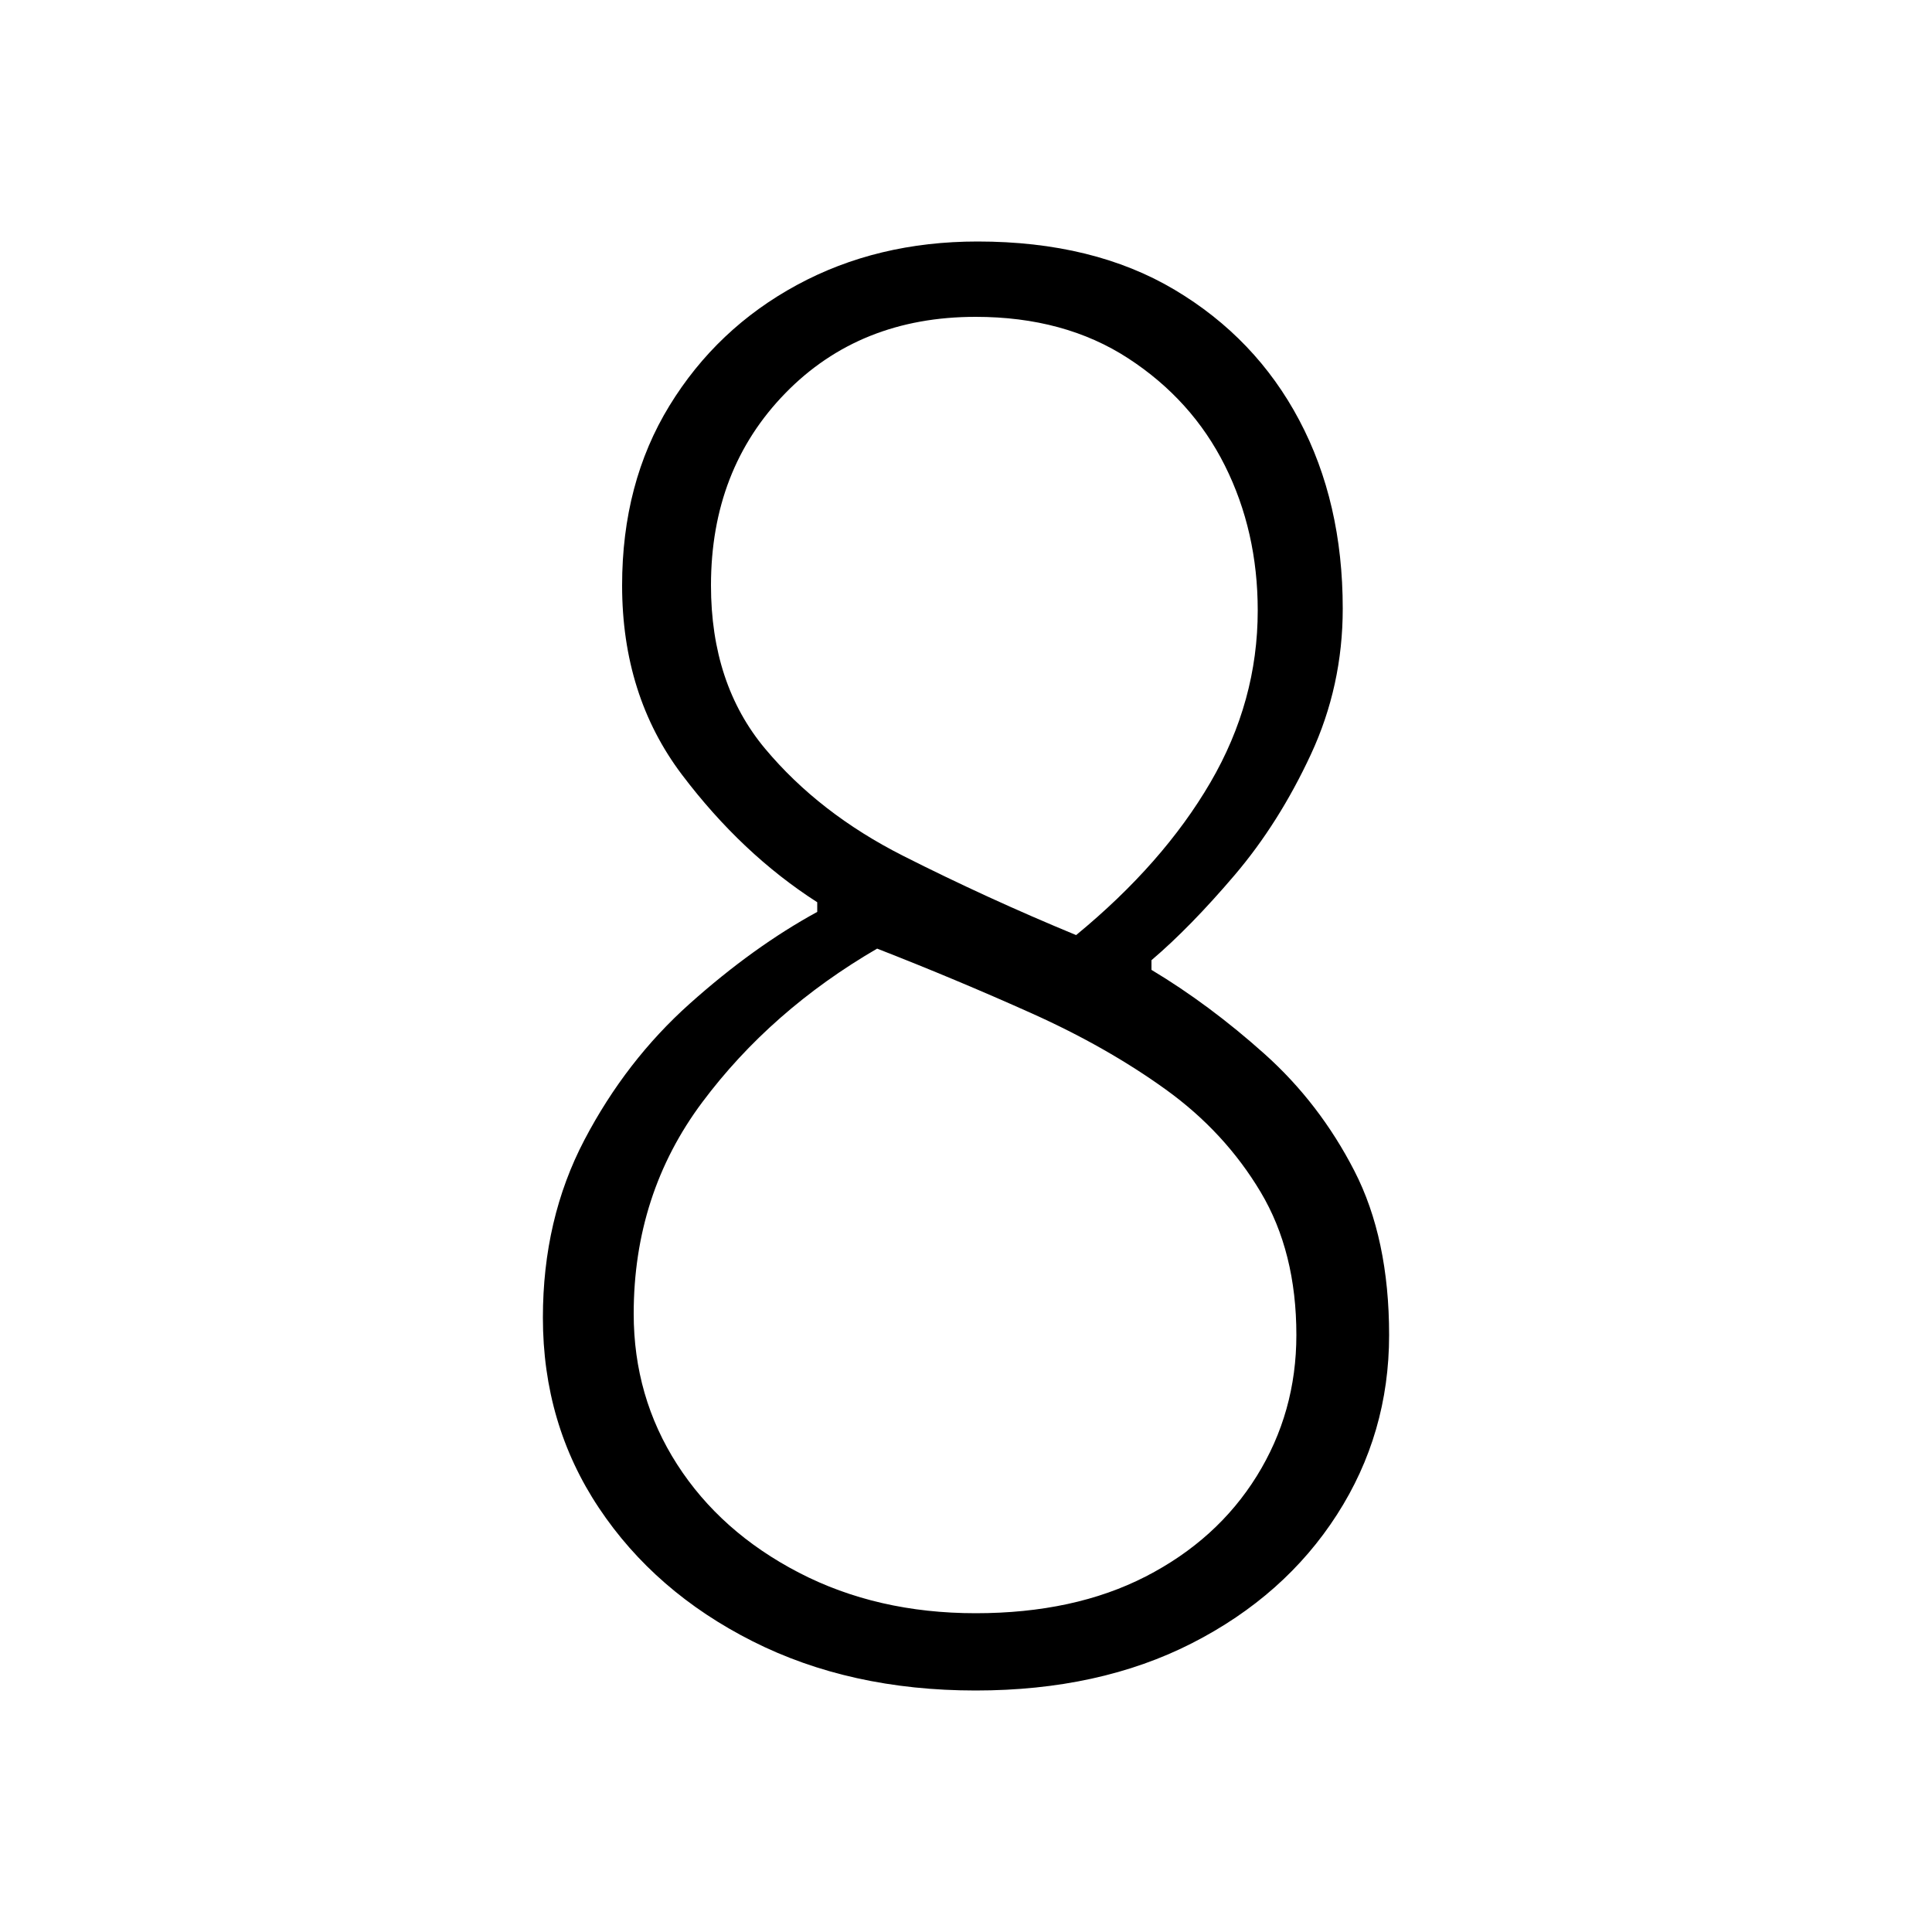 <svg xmlns="http://www.w3.org/2000/svg" xmlns:xlink="http://www.w3.org/1999/xlink" version="1.1" viewBox="0 0 1000 1000">
   <path 
d="M505 875q-65 0 -115.5 -25.5t-79.5 -69t-29 -98.5q0 -51 21.5 -92t54.5 -70.5t66 -47.5v-5q-39 -25 -70 -66t-31 -98q0 -53 24.5 -93t66 -62.5t93.5 -22.5q60 0 102 25t64.5 67.5t22.5 97.5q0 40 -16.5 75.5t-39.5 62.5t-43 44v5q30 18 58.5 43.5t46.5 60.5t18 85
q0 51 -27 93t-75 66.5t-112 24.5zM557 484q45 -37 69.5 -79t24.5 -89q0 -41 -17 -75t-50 -55.5t-79 -21.5q-60 0 -98.5 39.5t-38.5 99.5q0 51 28 84.5t71.5 55.5t89.5 41zM505 835q51 0 88 -19t57.5 -52t20.5 -73q0 -43 -18.5 -74t-49 -53t-69.5 -39.5t-80 -33.5
q-55 32 -90.5 79.5t-35.5 109.5q0 43 22.5 78t63 56t91.5 21z" />
</svg>

